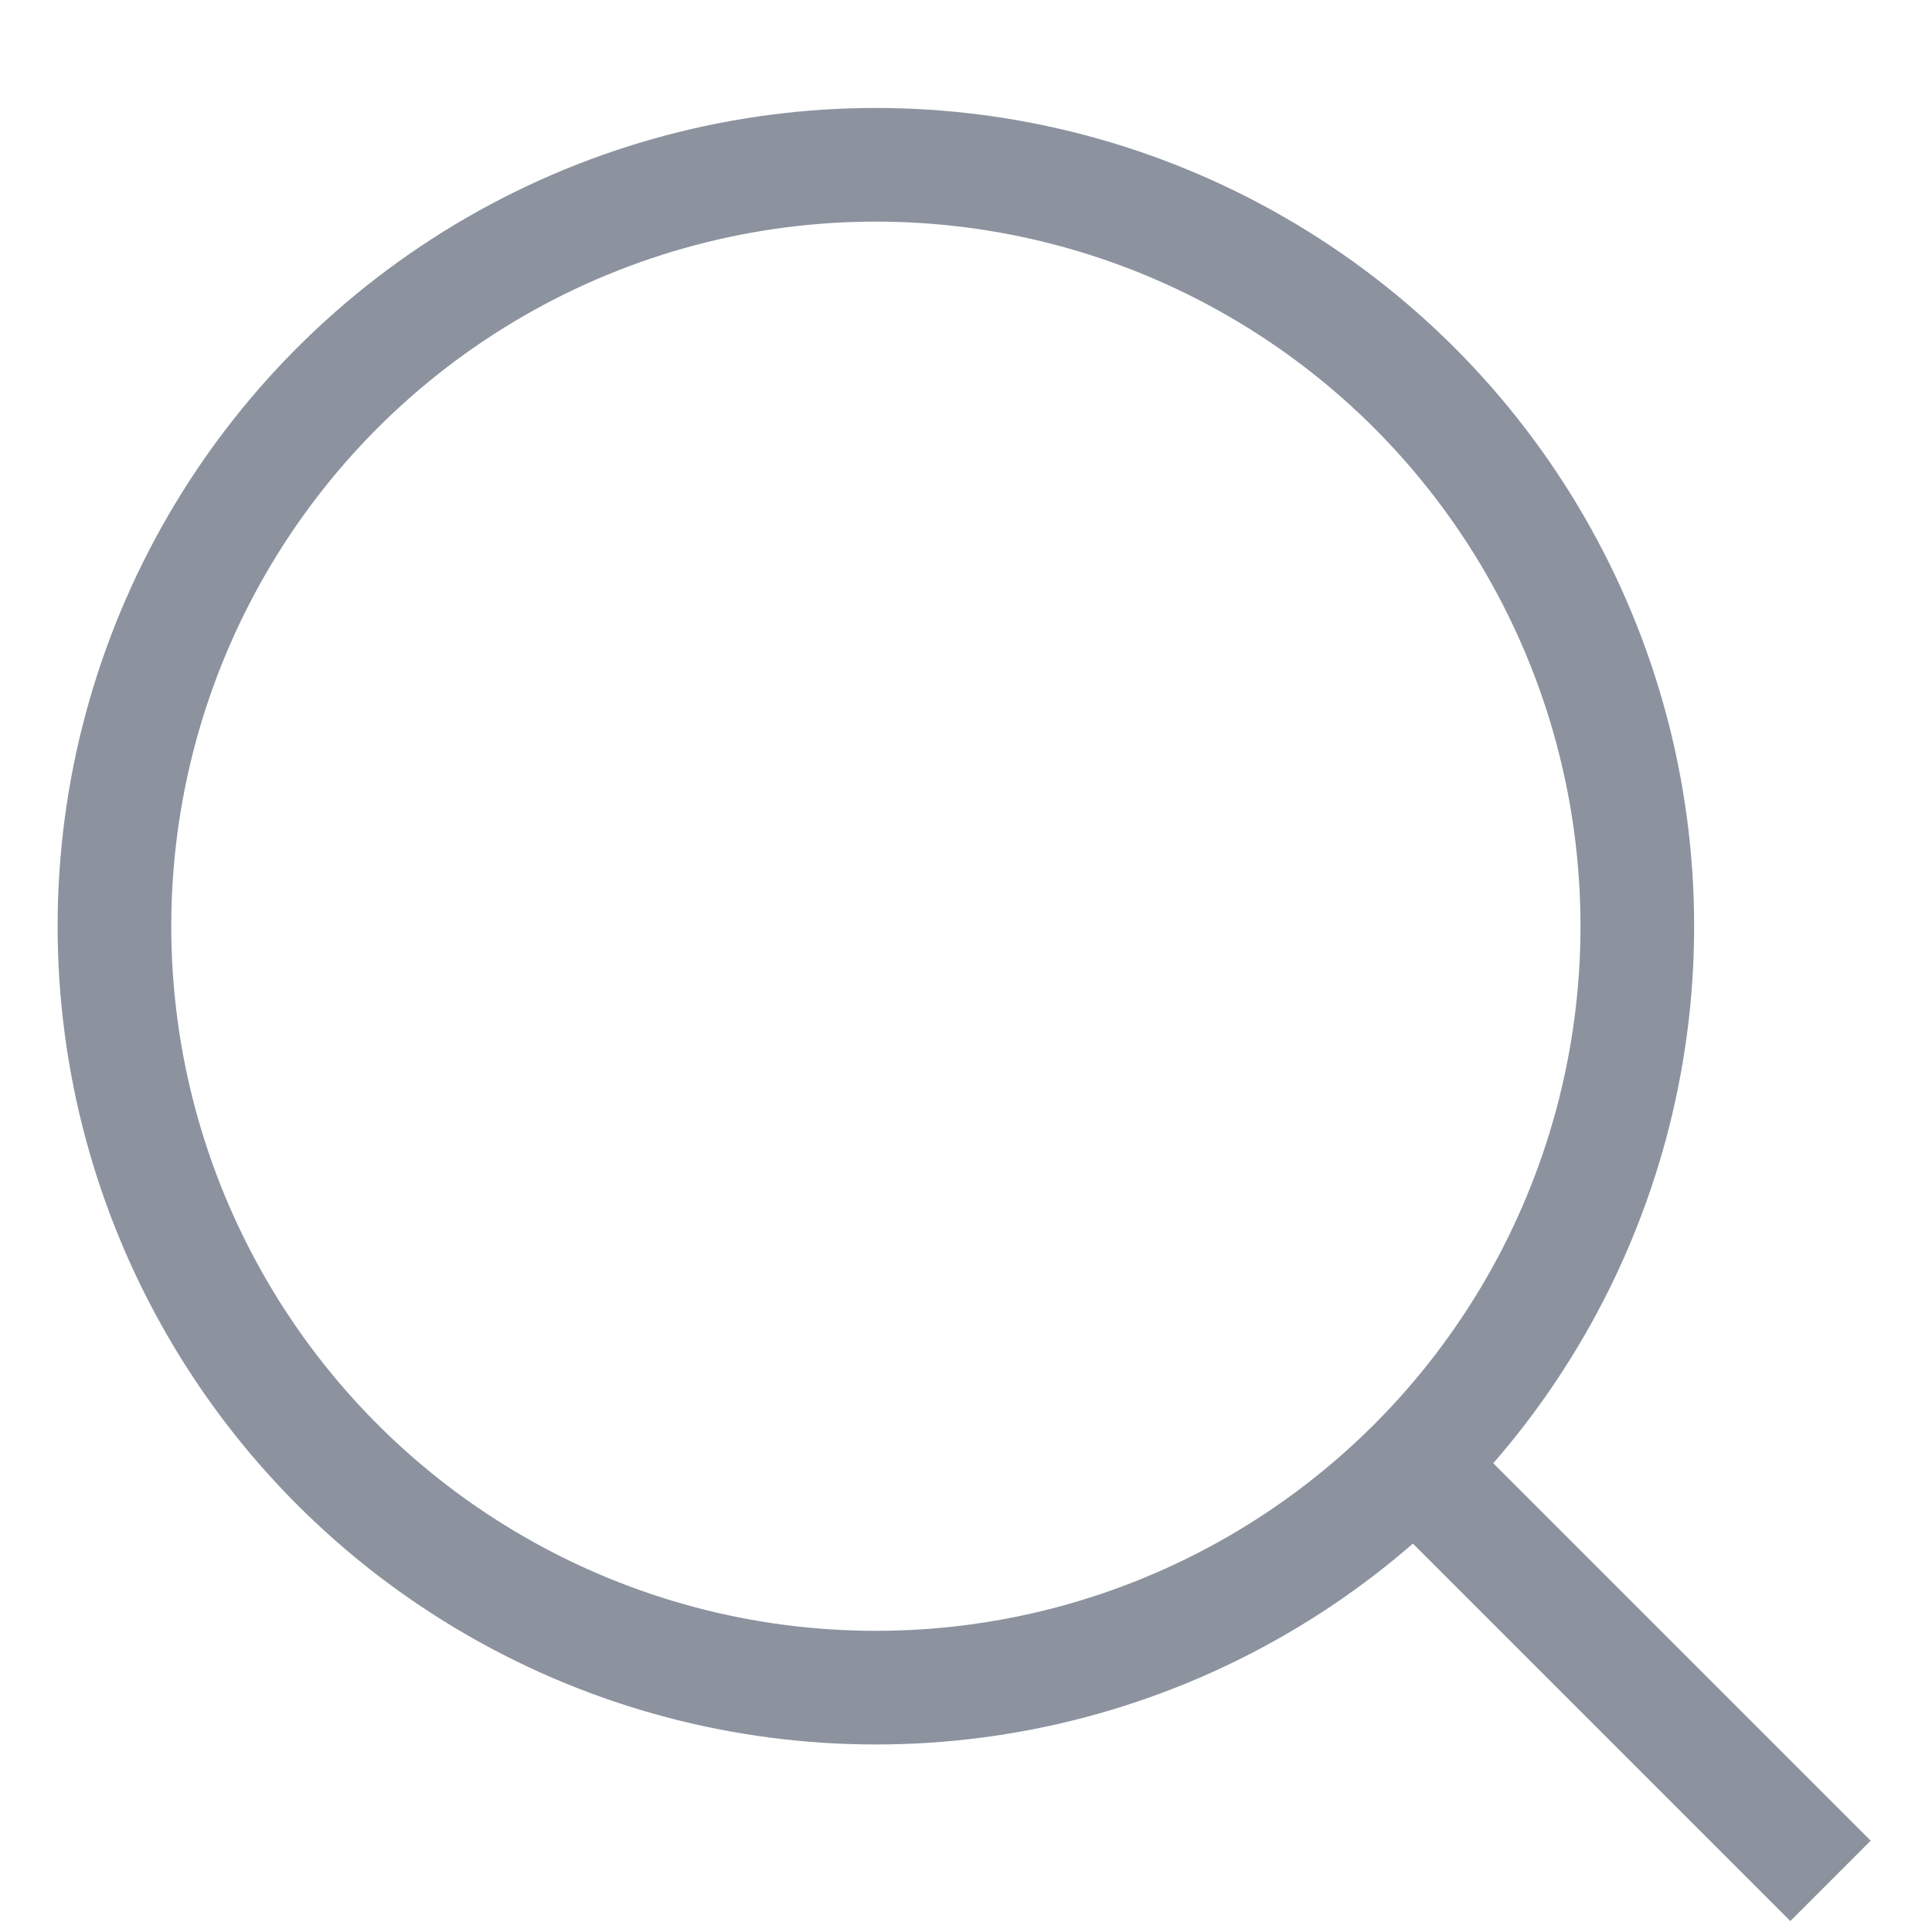 <svg width="17" height="17" viewBox="0 0 17 17" fill="none" xmlns="http://www.w3.org/2000/svg">
<circle cx="7.707" cy="8.15" r="6.7" stroke="#8C939F"/>
<path d="M12.507 12.95L16.107 16.55" stroke="#8C939F"/>
</svg>

